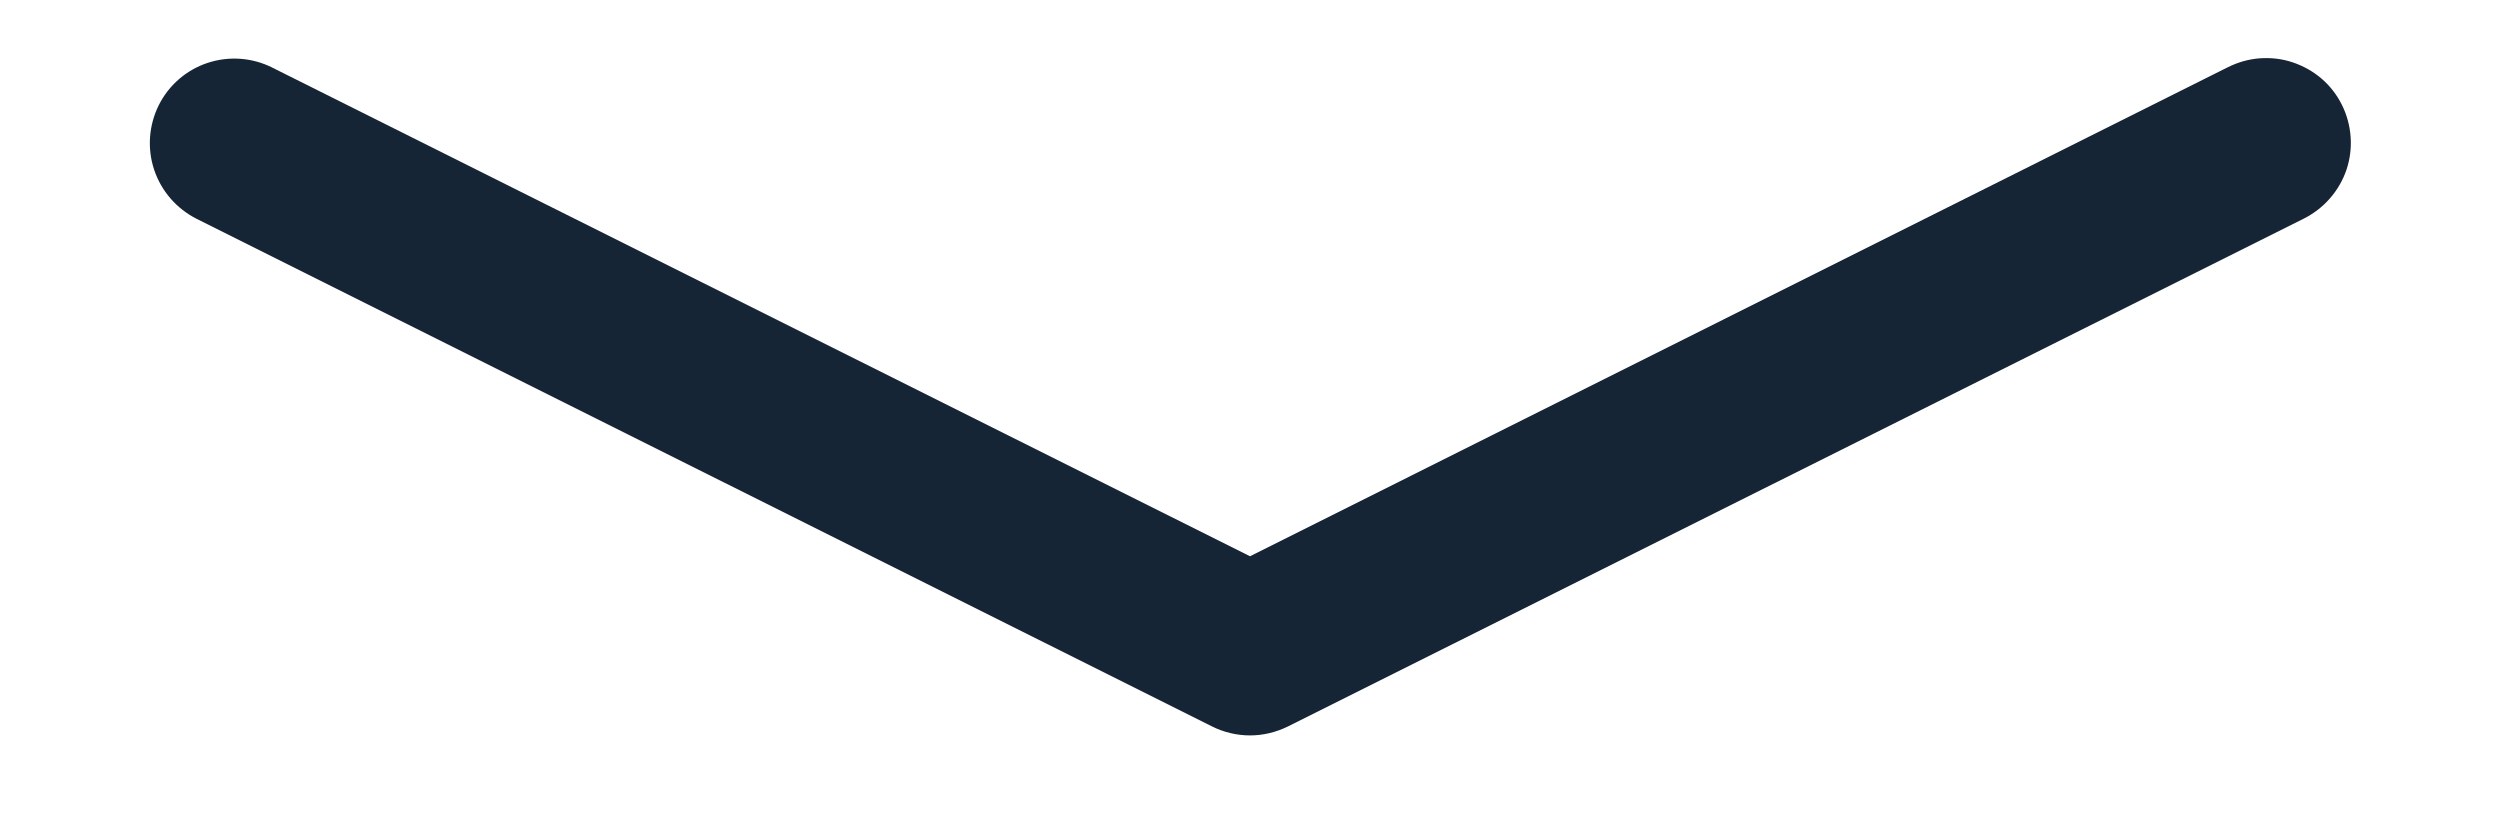 <svg width="12" height="4" viewBox="0 0 12 4" fill="none" xmlns="http://www.w3.org/2000/svg">
<path fill-rule="evenodd" clip-rule="evenodd" d="M0.762 0.505C0.81 0.409 0.894 0.336 0.996 0.302C1.099 0.268 1.21 0.276 1.306 0.324L6 2.67L10.693 0.323C10.741 0.299 10.793 0.284 10.846 0.28C10.9 0.276 10.953 0.282 11.004 0.299C11.055 0.316 11.102 0.342 11.143 0.377C11.184 0.412 11.217 0.455 11.241 0.503C11.265 0.551 11.279 0.603 11.283 0.657C11.287 0.71 11.28 0.764 11.263 0.815C11.246 0.865 11.219 0.912 11.183 0.953C11.148 0.993 11.105 1.026 11.057 1.05L6.182 3.487C6.125 3.515 6.063 3.53 6 3.53C5.937 3.53 5.874 3.515 5.818 3.487L0.943 1.05C0.847 1.001 0.774 0.917 0.74 0.815C0.706 0.713 0.714 0.602 0.762 0.505Z" fill="#152536"/>
</svg>
